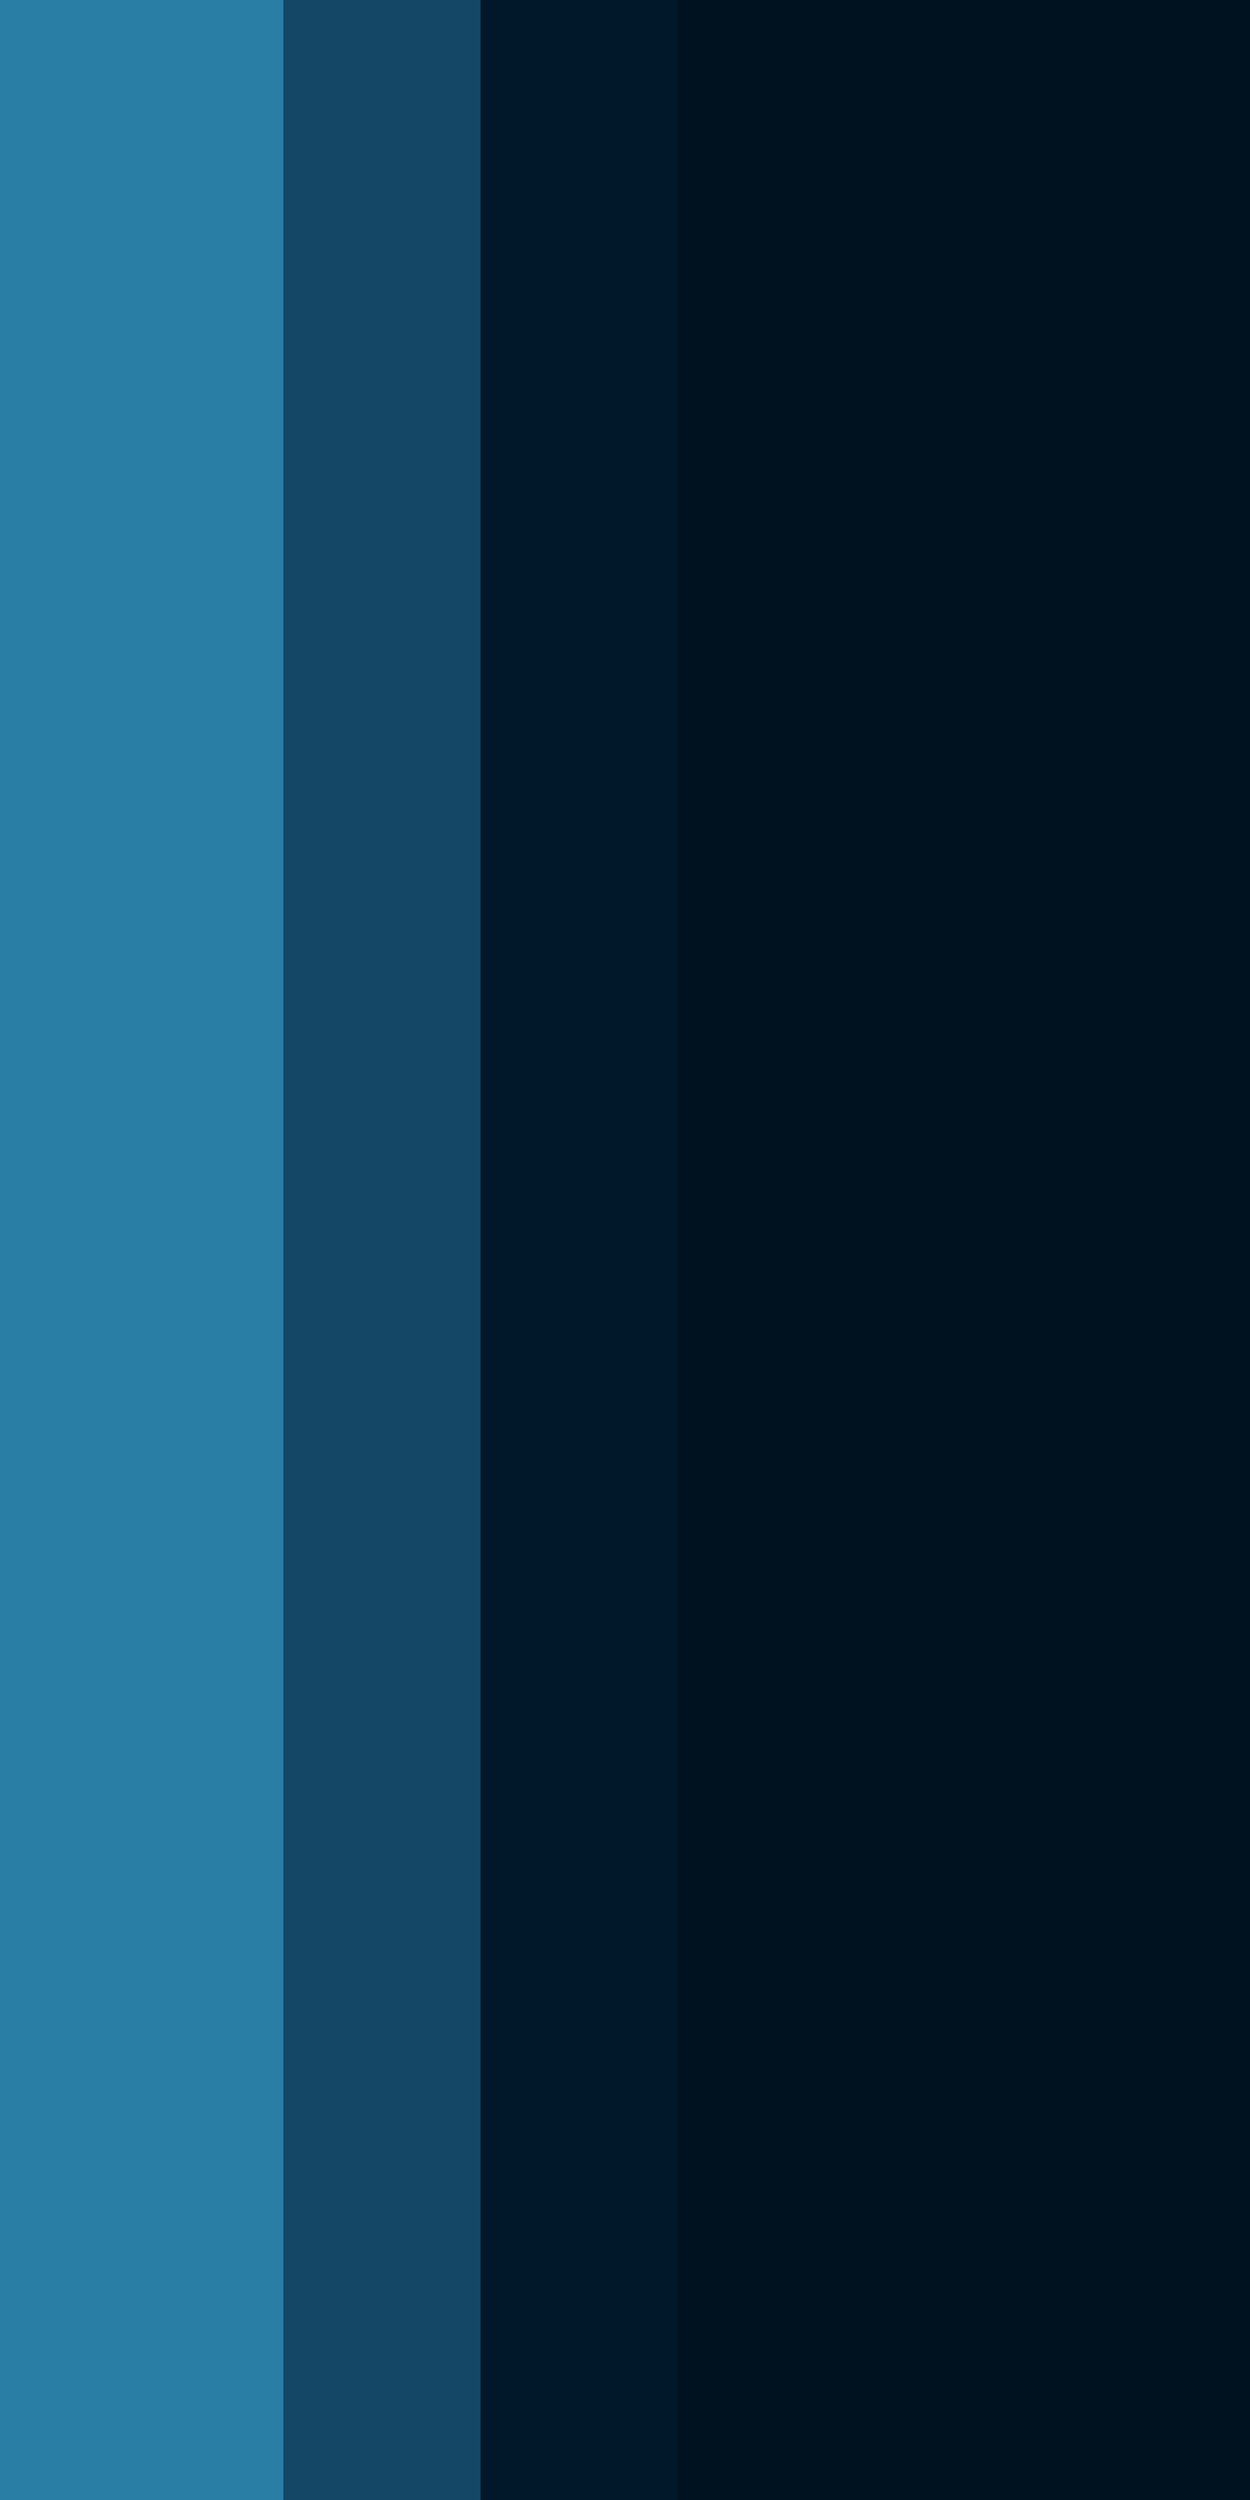 <svg id="visual" viewBox="0 0 450 900" width="450" height="900" xmlns="http://www.w3.org/2000/svg" xmlns:xlink="http://www.w3.org/1999/xlink" version="1.1"><rect x="0" y="0" width="450" height="900" fill="#001220"></rect><path d="M244 0L244 30C244 60 244 120 244 180C244 240 244 300 244 360C244 420 244 480 244 540C244 600 244 660 244 720C244 780 244 840 244 870L244 900L0 900L0 870C0 840 0 780 0 720C0 660 0 600 0 540C0 480 0 420 0 360C0 300 0 240 0 180C0 120 0 60 0 30L0 0Z" fill="#001829"></path><path d="M173 0L173 30C173 60 173 120 173 180C173 240 173 300 173 360C173 420 173 480 173 540C173 600 173 660 173 720C173 780 173 840 173 870L173 900L0 900L0 870C0 840 0 780 0 720C0 660 0 600 0 540C0 480 0 420 0 360C0 300 0 240 0 180C0 120 0 60 0 30L0 0Z" fill="#144765"></path><path d="M102 0L102 30C102 60 102 120 102 180C102 240 102 300 102 360C102 420 102 480 102 540C102 600 102 660 102 720C102 780 102 840 102 870L102 900L0 900L0 870C0 840 0 780 0 720C0 660 0 600 0 540C0 480 0 420 0 360C0 300 0 240 0 180C0 120 0 60 0 30L0 0Z" fill="#297ea6"></path></svg>